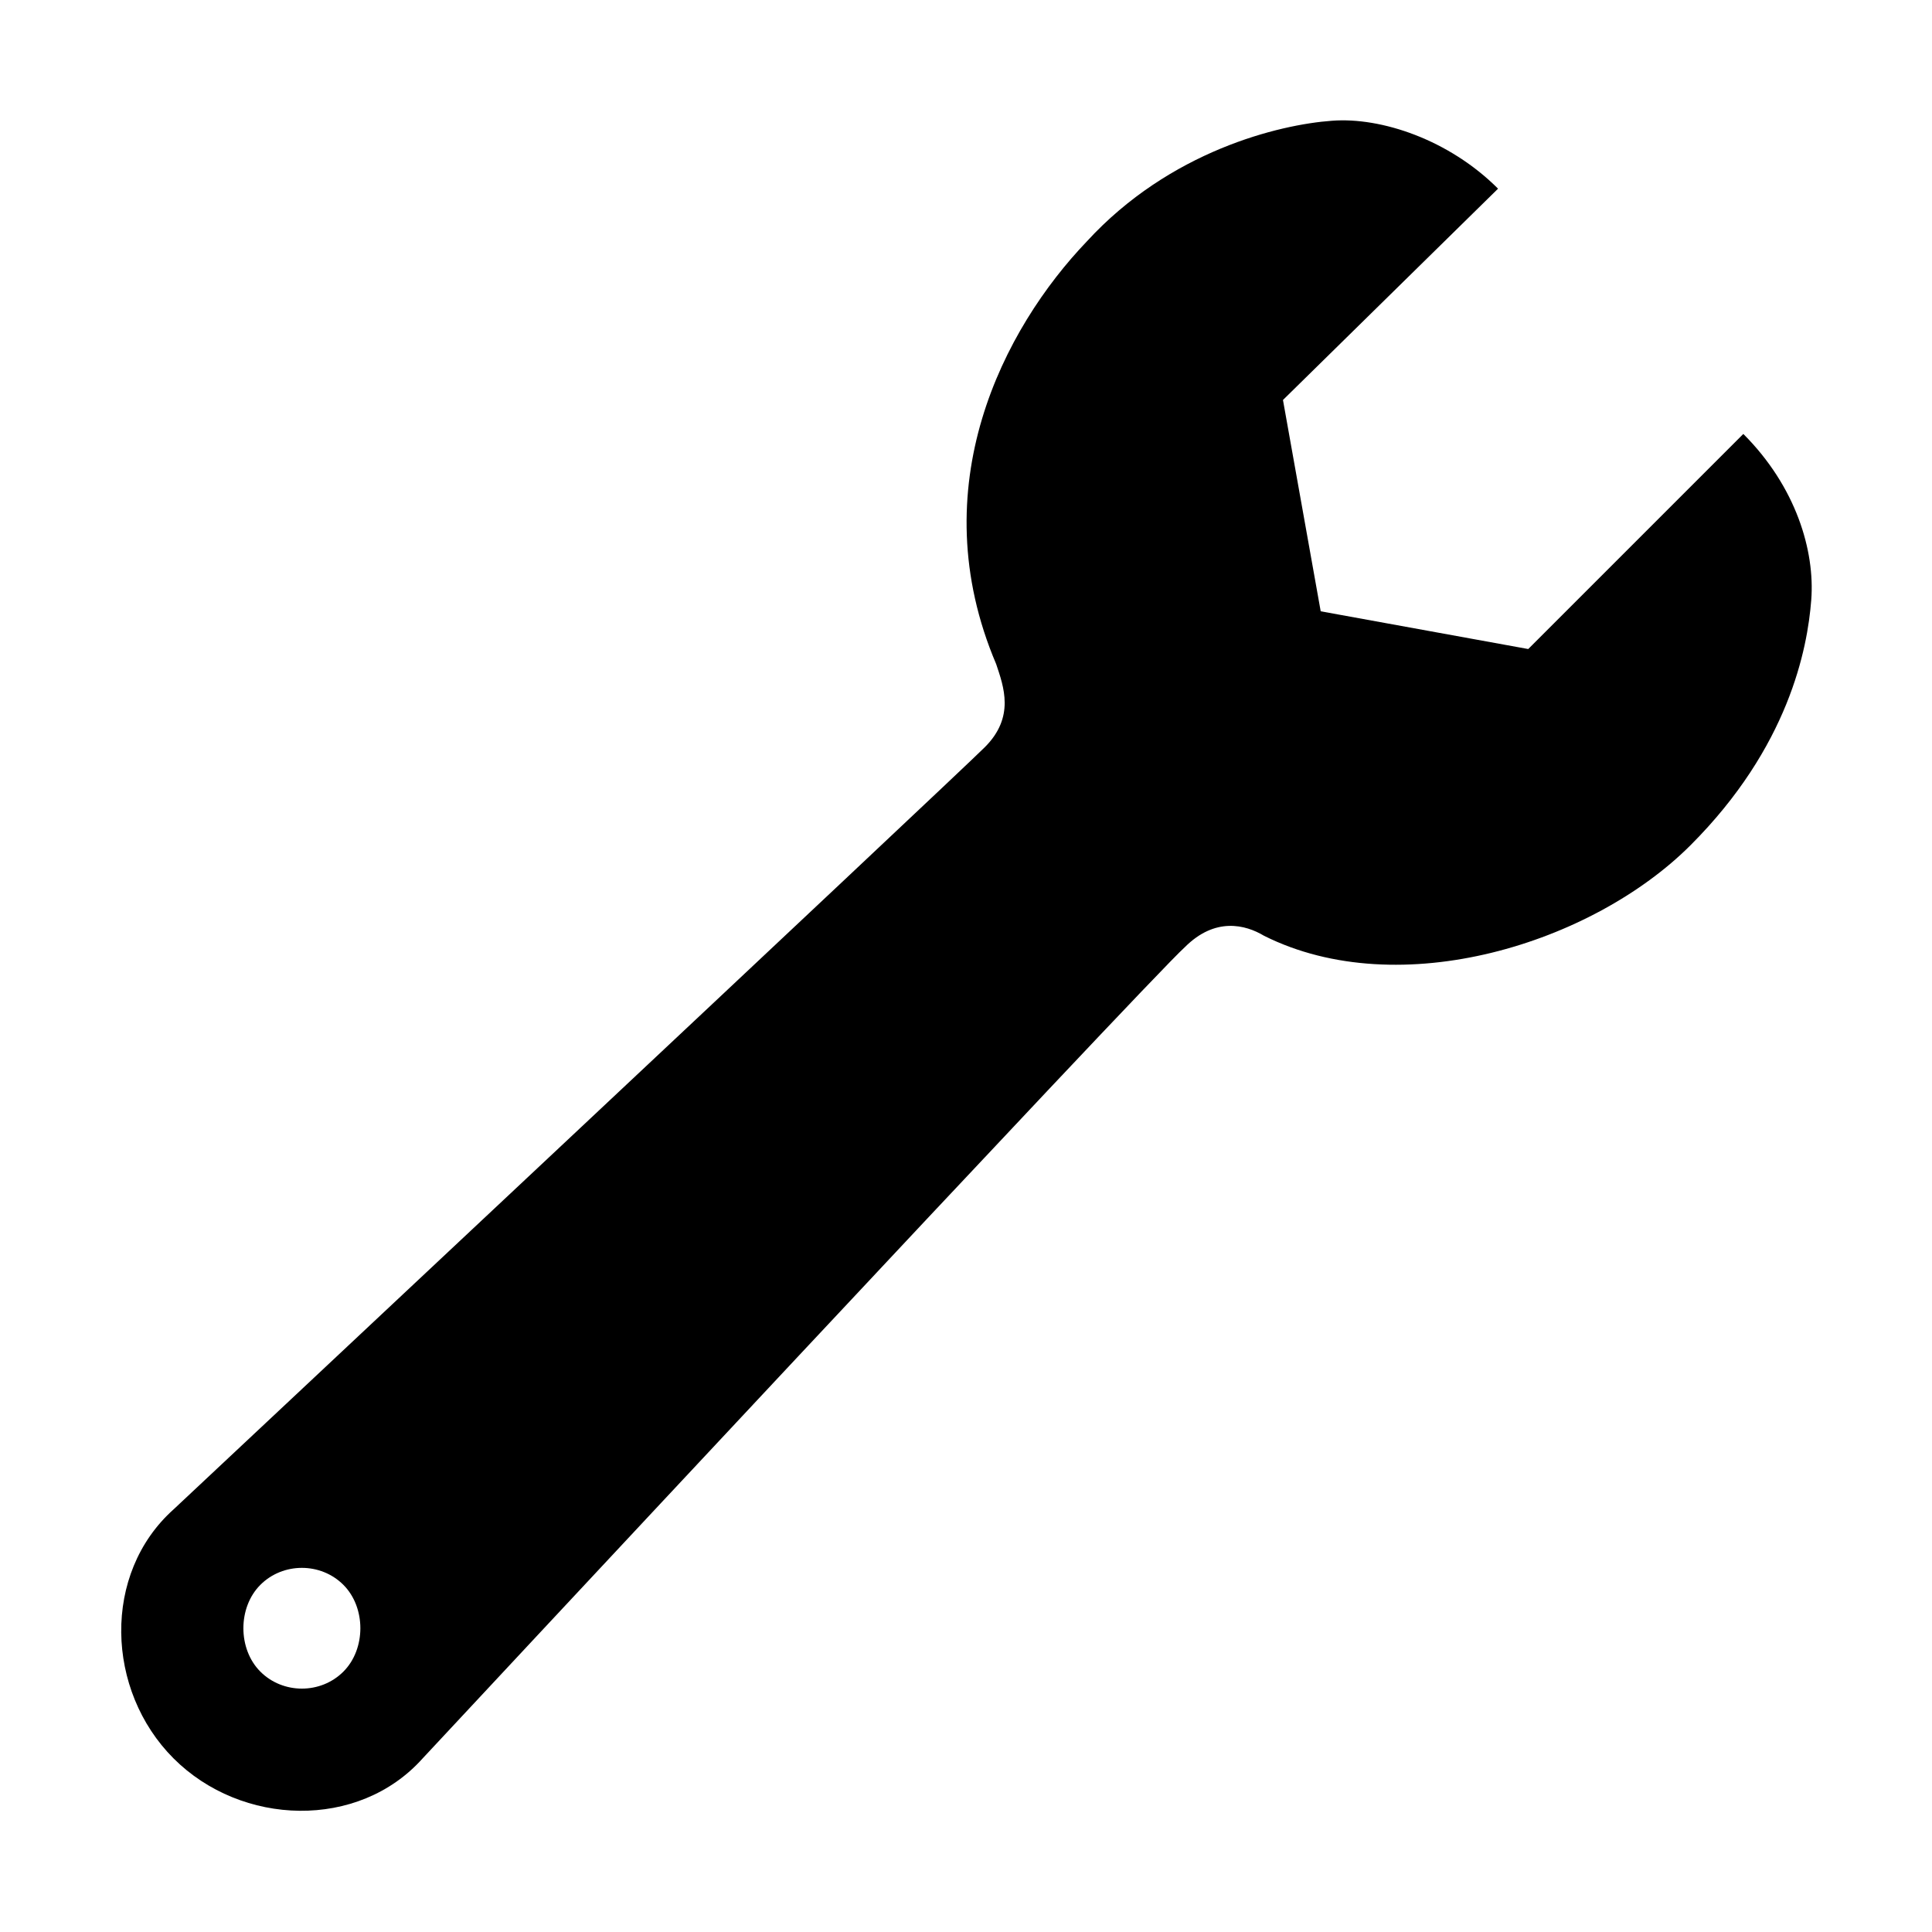 <svg id="icon-wrench" width="512" height="512" fill="#000" viewBox="0 0 512 512"><path d="m462 115c14 14 19 31 18 44c-1 13-6 39-32 65c-26 26-77 42-113 24c-5-3-13-5-21 3c-10 9-202 215-202 215c-17 19-48 18-66 0c-18-18-19-49 0-66c0 0 207-194 215-202c8-8 5-16 3-22c-20-47 2-89 24-112c22-24 51-31 65-32c13-1 31 5 44 18l-57 56l10 56l55 10z m-371 328c6-6 6-17 0-23c-6-6-16-6-22 0c-6 6-6 17 0 23c6 6 16 6 22 0z"/></svg>